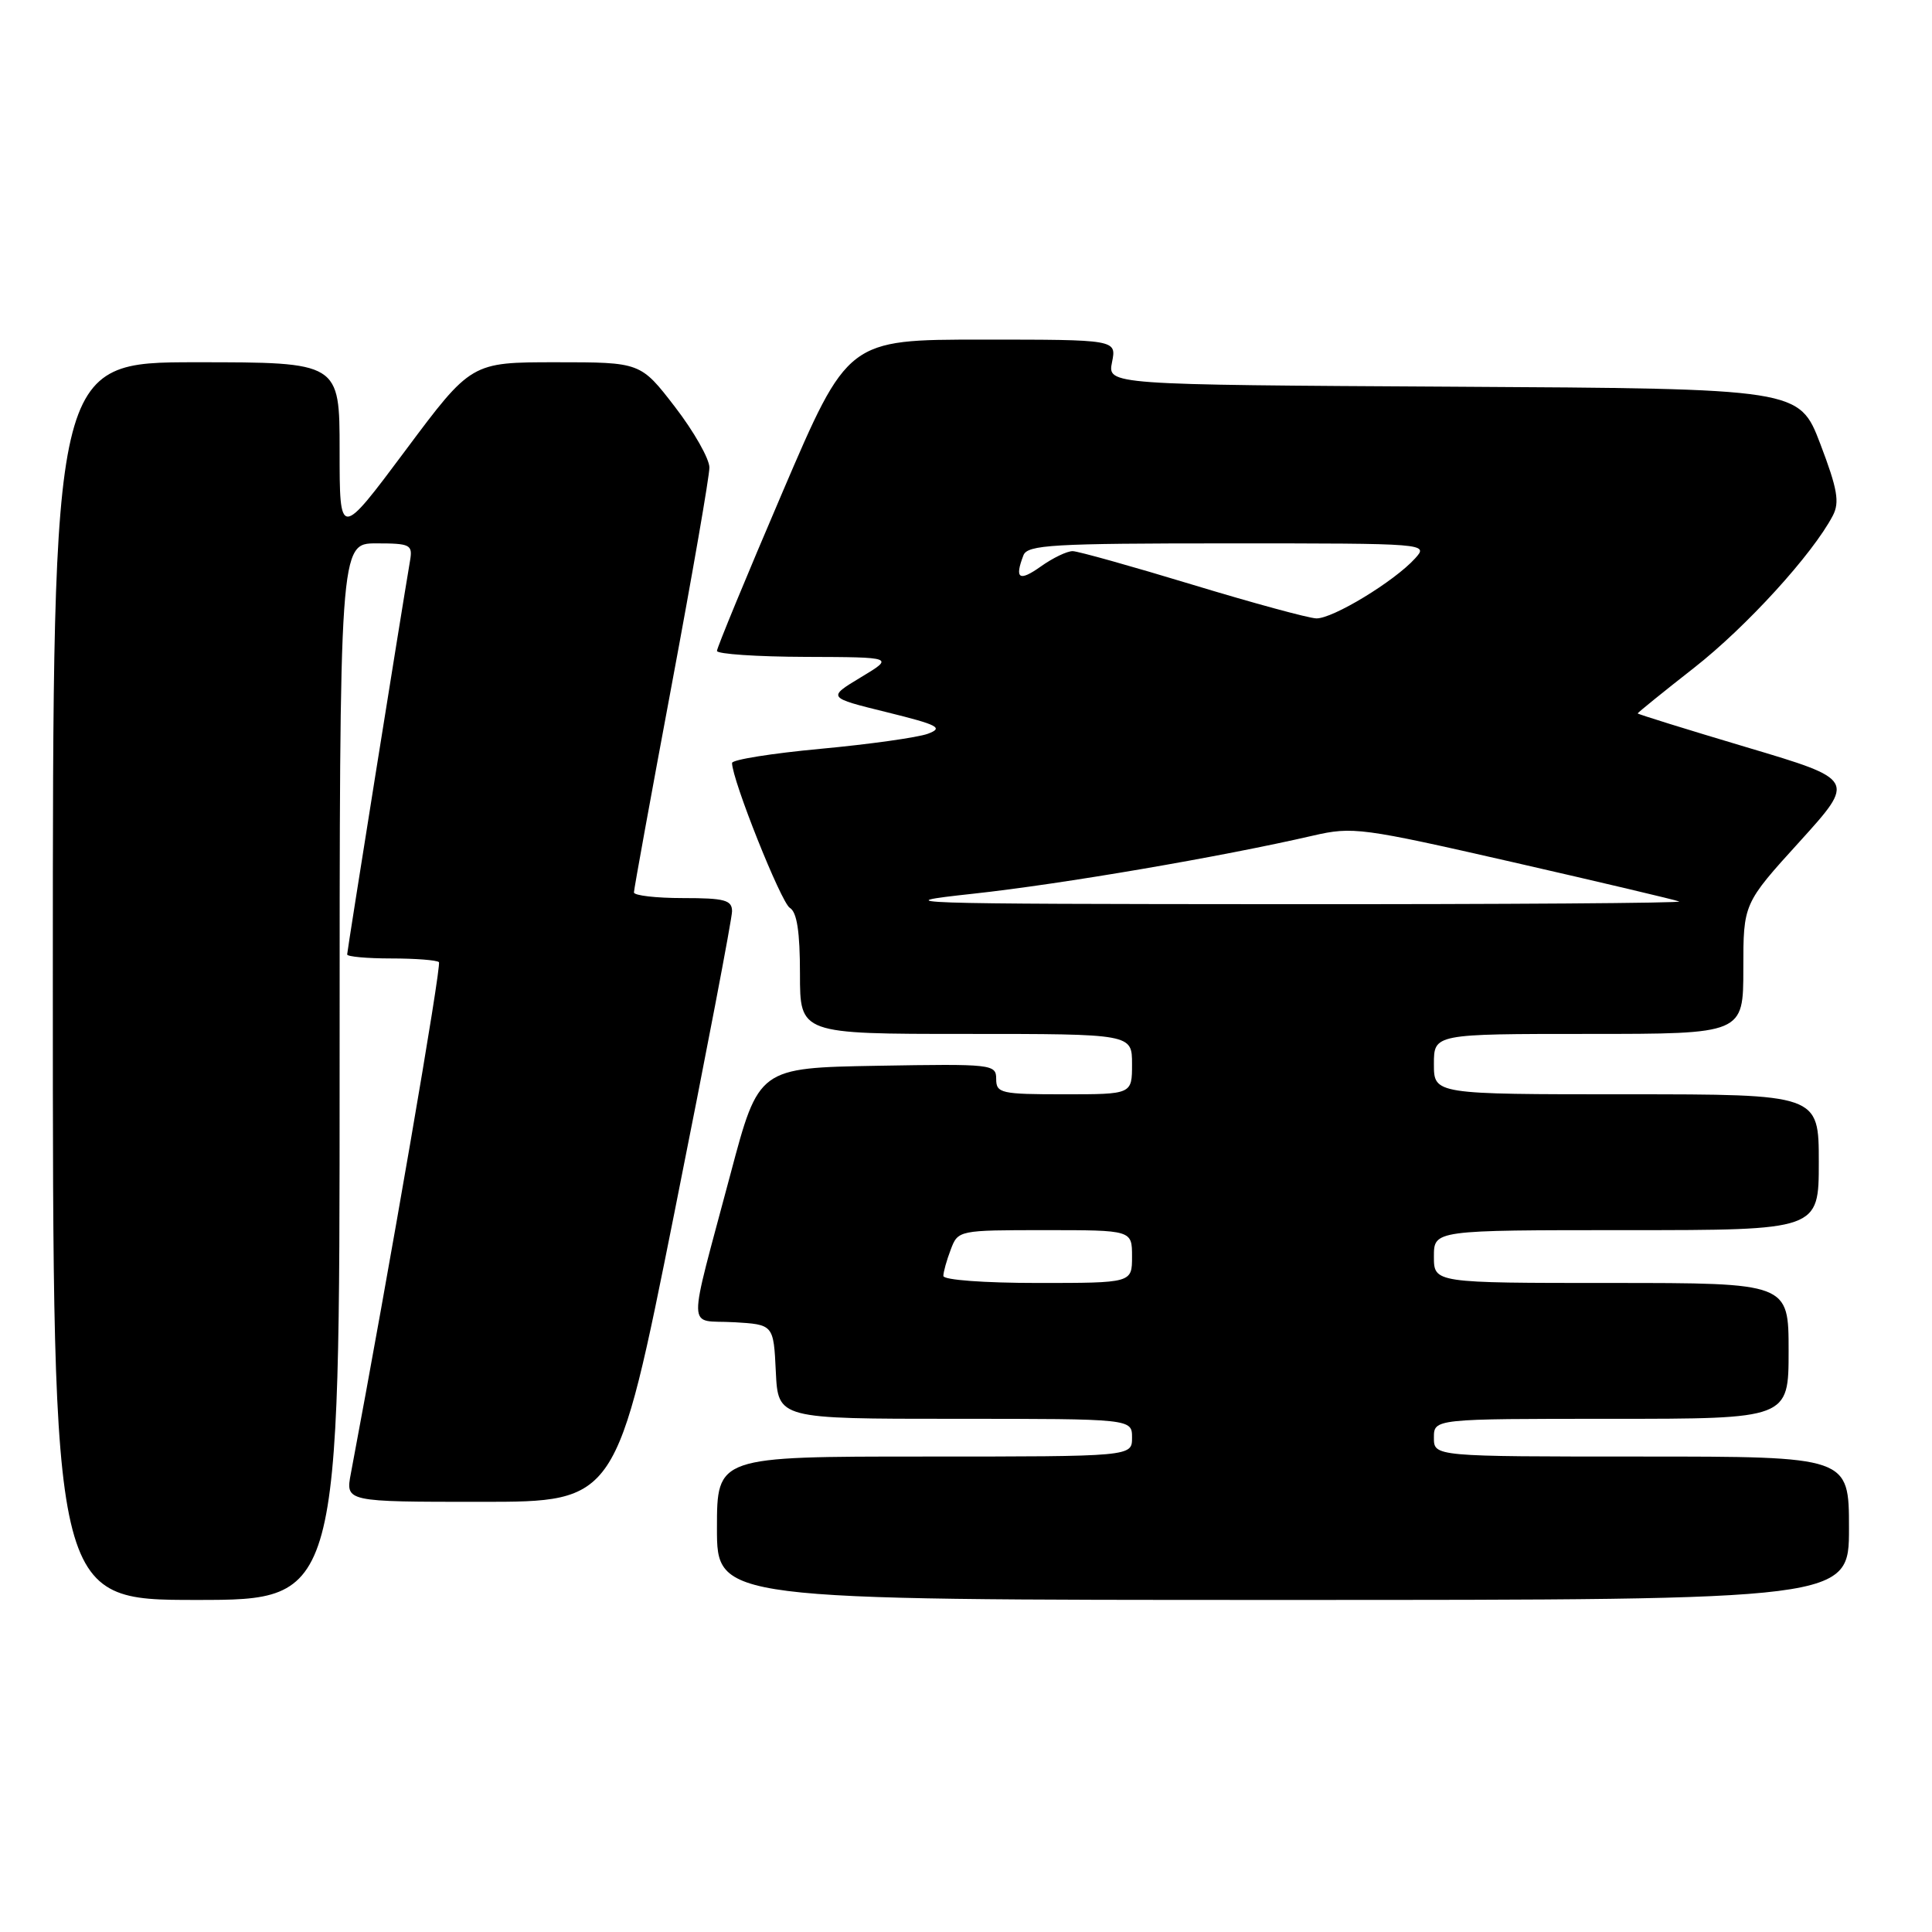 <?xml version="1.0" encoding="UTF-8" standalone="no"?>
<!DOCTYPE svg PUBLIC "-//W3C//DTD SVG 1.1//EN" "http://www.w3.org/Graphics/SVG/1.1/DTD/svg11.dtd" >
<svg xmlns="http://www.w3.org/2000/svg" xmlns:xlink="http://www.w3.org/1999/xlink" version="1.1" viewBox="0 0 256 256">
 <g >
 <path fill="currentColor"
d=" M 45.00 142.00 C 45.00 72.00 45.00 72.00 49.86 72.00 C 54.35 72.00 54.69 72.17 54.34 74.25 C 53.15 81.26 46.00 126.02 46.00 126.47 C 46.00 126.76 48.63 127.00 51.83 127.00 C 55.04 127.00 57.89 127.22 58.16 127.49 C 58.54 127.87 51.60 168.14 46.49 195.25 C 45.78 199.00 45.78 199.00 63.74 199.00 C 81.70 199.00 81.70 199.00 89.35 160.75 C 93.56 139.71 97.00 121.71 97.00 120.75 C 97.00 119.26 96.02 119.00 90.50 119.00 C 86.92 119.00 84.00 118.66 84.00 118.25 C 84.00 117.84 86.25 105.48 89.00 90.78 C 91.75 76.08 94.00 63.11 94.00 61.95 C 94.00 60.80 91.95 57.18 89.44 53.92 C 84.88 48.00 84.88 48.00 73.66 48.00 C 62.44 48.00 62.44 48.00 53.72 59.69 C 45.00 71.37 45.00 71.37 45.00 59.69 C 45.00 48.00 45.00 48.00 26.00 48.00 C 7.00 48.00 7.00 48.00 7.00 130.00 C 7.00 212.00 7.00 212.00 26.00 212.00 C 45.00 212.00 45.00 212.00 45.00 142.00 Z  M 245.00 202.50 C 245.00 193.00 245.00 193.00 217.50 193.00 C 190.00 193.00 190.00 193.00 190.00 190.50 C 190.00 188.00 190.00 188.00 213.50 188.00 C 237.00 188.00 237.00 188.00 237.00 179.00 C 237.00 170.00 237.00 170.00 213.50 170.00 C 190.00 170.00 190.00 170.00 190.00 166.50 C 190.00 163.00 190.00 163.00 215.50 163.00 C 241.00 163.00 241.00 163.00 241.00 154.00 C 241.00 145.00 241.00 145.00 215.50 145.00 C 190.00 145.00 190.00 145.00 190.00 141.00 C 190.00 137.00 190.00 137.00 210.50 137.00 C 231.00 137.00 231.00 137.00 231.00 128.36 C 231.00 119.73 231.00 119.73 238.45 111.53 C 245.89 103.32 245.89 103.32 231.45 99.02 C 223.50 96.65 217.00 94.63 217.00 94.53 C 217.00 94.43 220.36 91.71 224.47 88.49 C 231.42 83.05 240.19 73.42 242.86 68.32 C 243.78 66.55 243.48 64.81 241.20 58.82 C 238.40 51.50 238.40 51.50 192.58 51.24 C 146.75 50.98 146.75 50.98 147.35 47.99 C 147.95 45.00 147.95 45.00 130.14 45.00 C 112.34 45.00 112.34 45.00 103.67 65.25 C 98.90 76.39 95.00 85.84 95.00 86.25 C 95.00 86.66 100.29 87.02 106.75 87.04 C 118.50 87.08 118.50 87.08 114.06 89.75 C 109.62 92.43 109.62 92.43 117.50 94.37 C 124.34 96.06 125.06 96.44 122.94 97.23 C 121.60 97.72 115.21 98.62 108.75 99.22 C 102.29 99.82 97.00 100.66 97.00 101.10 C 97.00 103.31 103.50 119.61 104.66 120.30 C 105.60 120.86 106.00 123.47 106.00 129.05 C 106.00 137.00 106.00 137.00 128.00 137.00 C 150.00 137.00 150.00 137.00 150.00 141.00 C 150.00 145.00 150.00 145.00 141.00 145.00 C 132.63 145.00 132.00 144.86 132.00 142.97 C 132.00 141.01 131.49 140.96 116.26 141.22 C 100.53 141.50 100.53 141.50 96.81 155.50 C 91.03 177.23 90.98 174.84 97.18 175.20 C 102.50 175.50 102.50 175.50 102.80 181.75 C 103.10 188.00 103.10 188.00 126.55 188.00 C 150.00 188.00 150.00 188.00 150.00 190.50 C 150.00 193.00 150.00 193.00 122.50 193.00 C 95.00 193.00 95.00 193.00 95.00 202.50 C 95.00 212.00 95.00 212.00 170.00 212.00 C 245.00 212.00 245.00 212.00 245.00 202.50 Z  M 125.00 169.07 C 125.00 168.55 125.44 166.98 125.98 165.57 C 126.94 163.02 127.02 163.00 138.48 163.00 C 150.00 163.00 150.00 163.00 150.00 166.50 C 150.00 170.00 150.00 170.00 137.50 170.00 C 130.41 170.00 125.00 169.60 125.00 169.07 Z  M 128.97 118.42 C 140.75 117.14 161.83 113.53 174.00 110.72 C 179.25 109.51 180.42 109.67 200.50 114.25 C 212.05 116.89 221.95 119.23 222.50 119.45 C 223.05 119.66 199.43 119.83 170.00 119.81 C 119.36 119.78 117.17 119.70 128.97 118.42 Z  M 158.00 77.47 C 150.03 75.05 142.89 73.05 142.15 73.03 C 141.41 73.01 139.50 73.93 137.90 75.07 C 135.04 77.10 134.41 76.70 135.61 73.58 C 136.14 72.19 139.48 72.00 162.76 72.00 C 189.20 72.00 189.30 72.01 187.51 73.99 C 184.75 77.04 176.56 82.01 174.41 81.94 C 173.36 81.90 165.97 79.89 158.00 77.47 Z "/>
</g>
</svg>